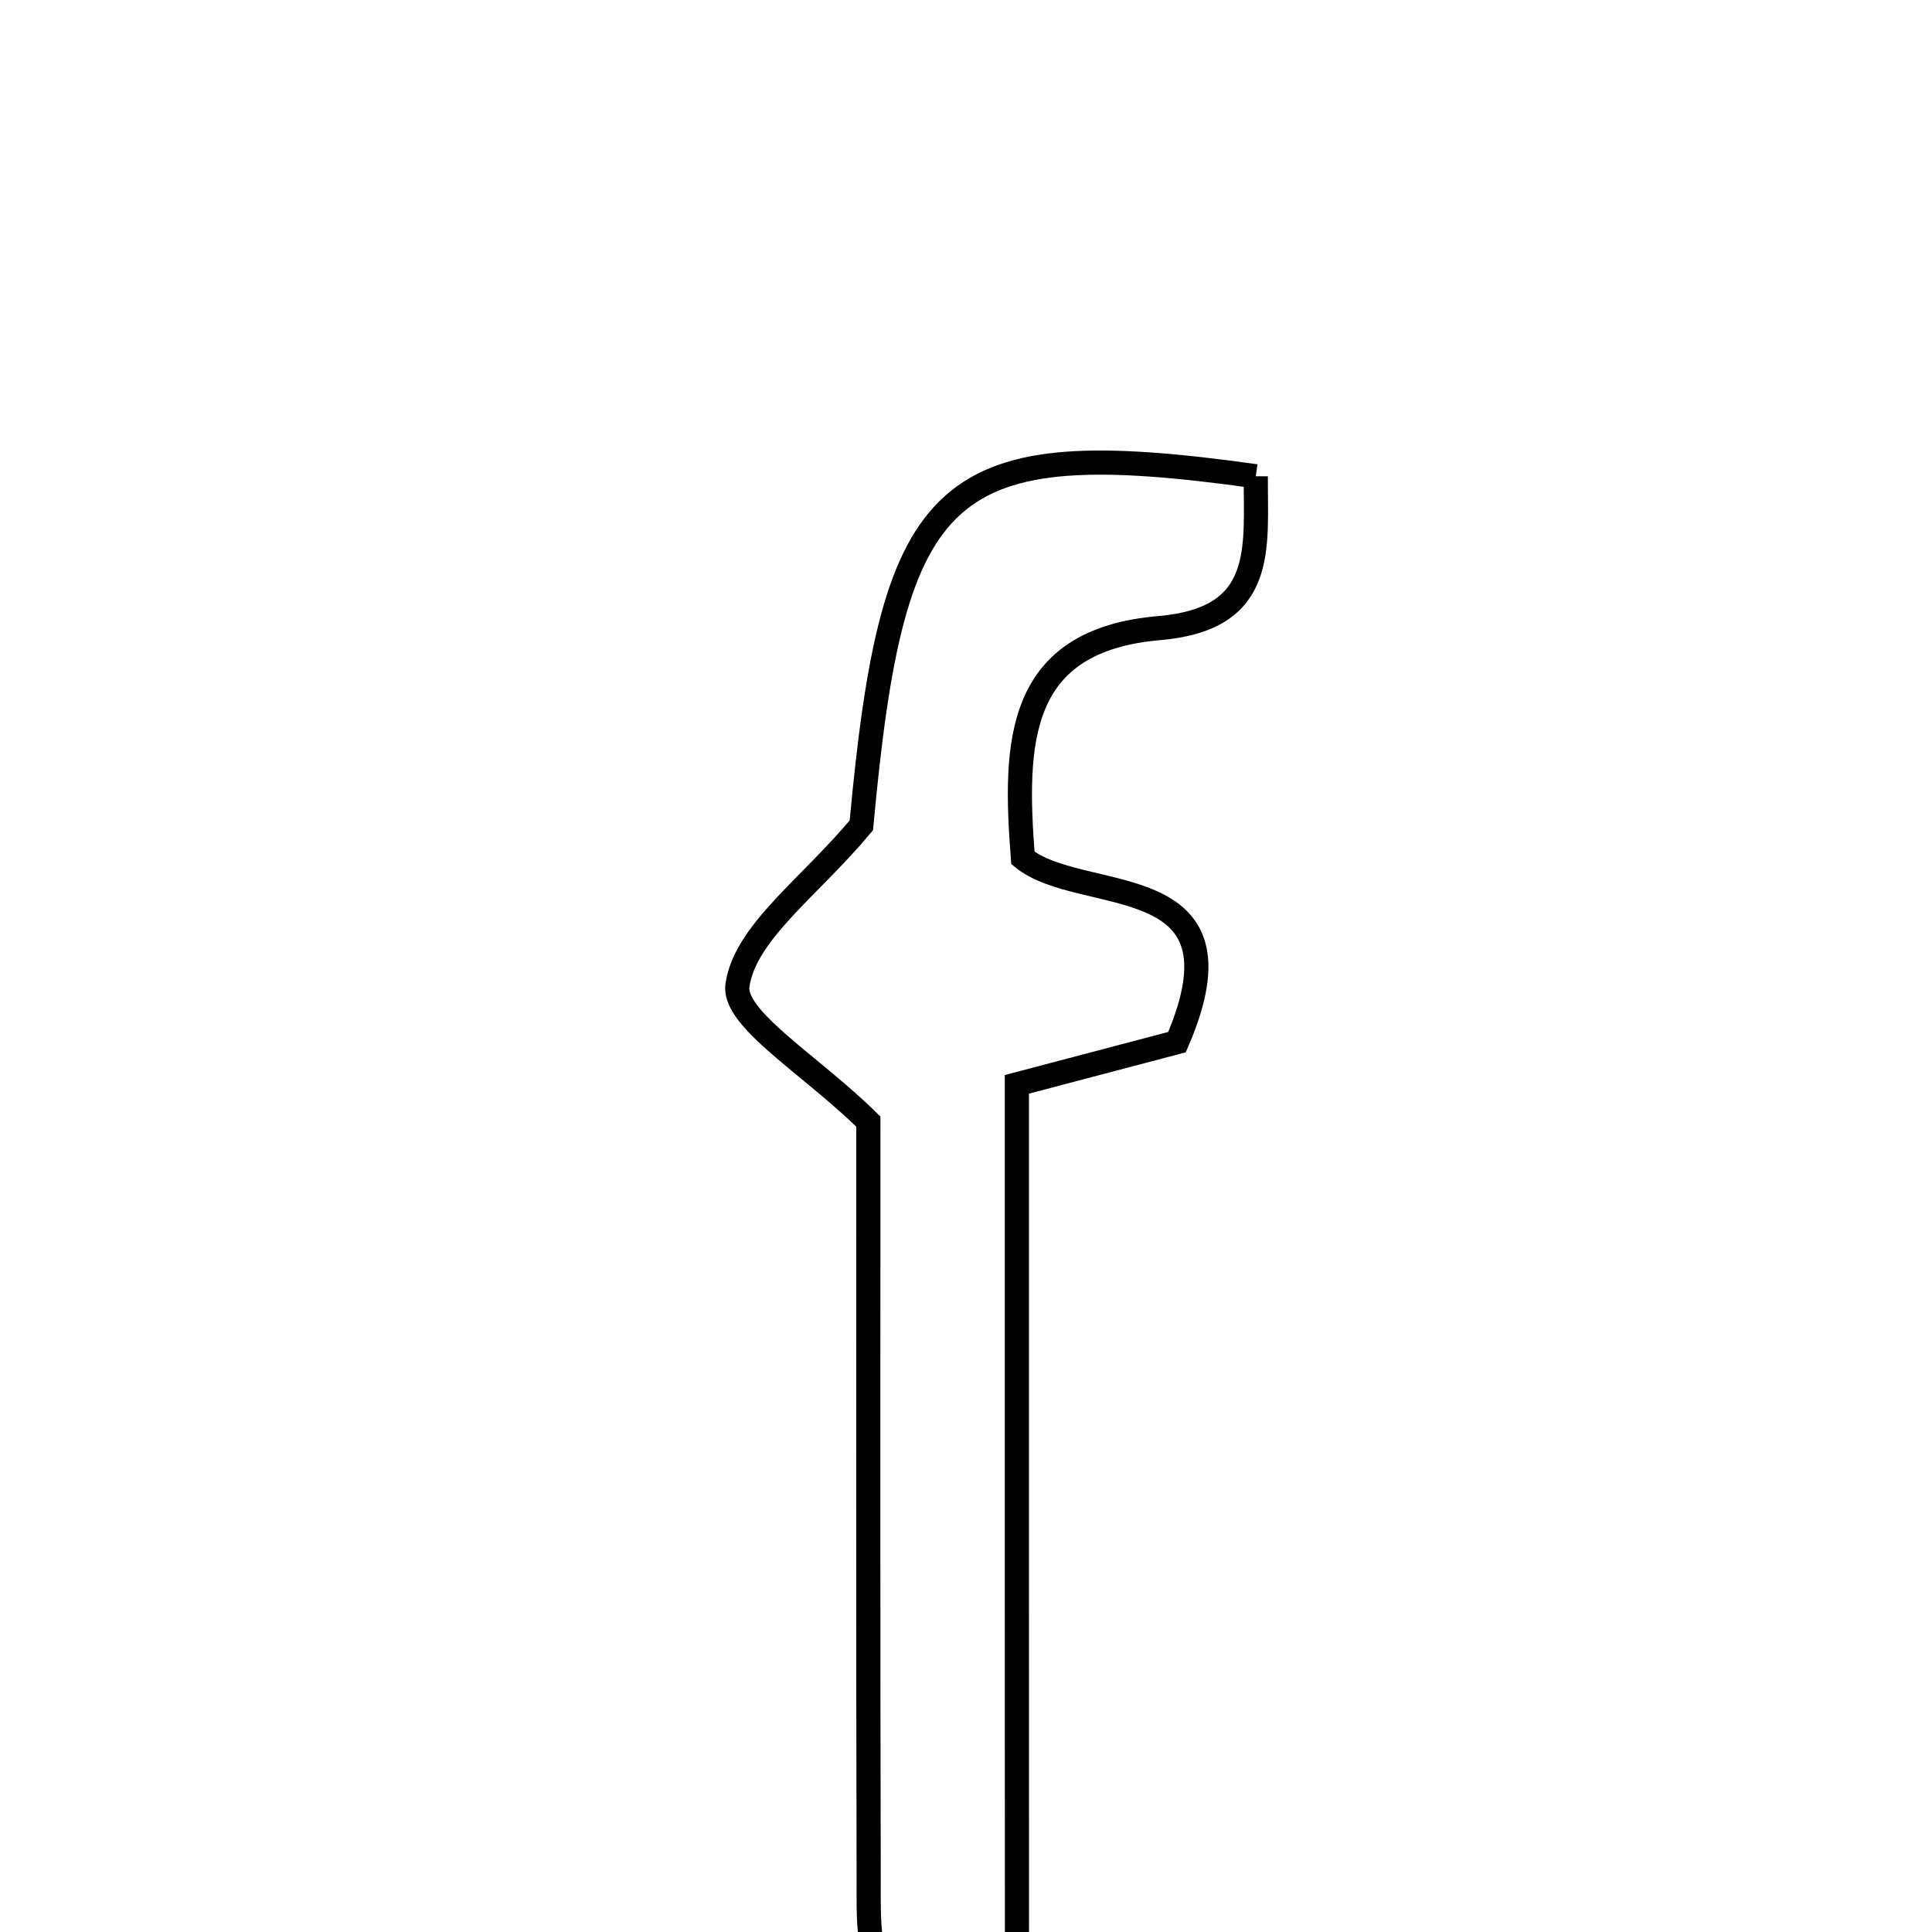 <svg xmlns="http://www.w3.org/2000/svg" viewBox="0.0 0.0 24.0 24.0" height="200px" width="200px"><path fill="none" stroke="black" stroke-width=".3" stroke-opacity="1.0"  filling="0" d="M15.6 5.916 C15.595 6.8 15.74 7.687 14.405 7.802 C12.63 7.953 12.594 9.212 12.707 10.658 C13.442 11.255 15.573 10.746 14.621 12.946 C14.053 13.096 13.4 13.268 12.632 13.47 C12.632 15.47 12.632 17.345 12.632 19.22 C12.633 21.082 12.633 22.946 12.633 24.861 C10.695 25.248 10.793 24.228 10.791 23.323 C10.783 20.098 10.787 16.873 10.787 13.933 C10.073 13.228 9.101 12.658 9.161 12.239 C9.256 11.583 10.052 11.029 10.7 10.253 C11.094 5.966 11.709 5.372 15.6 5.916"></path></svg>